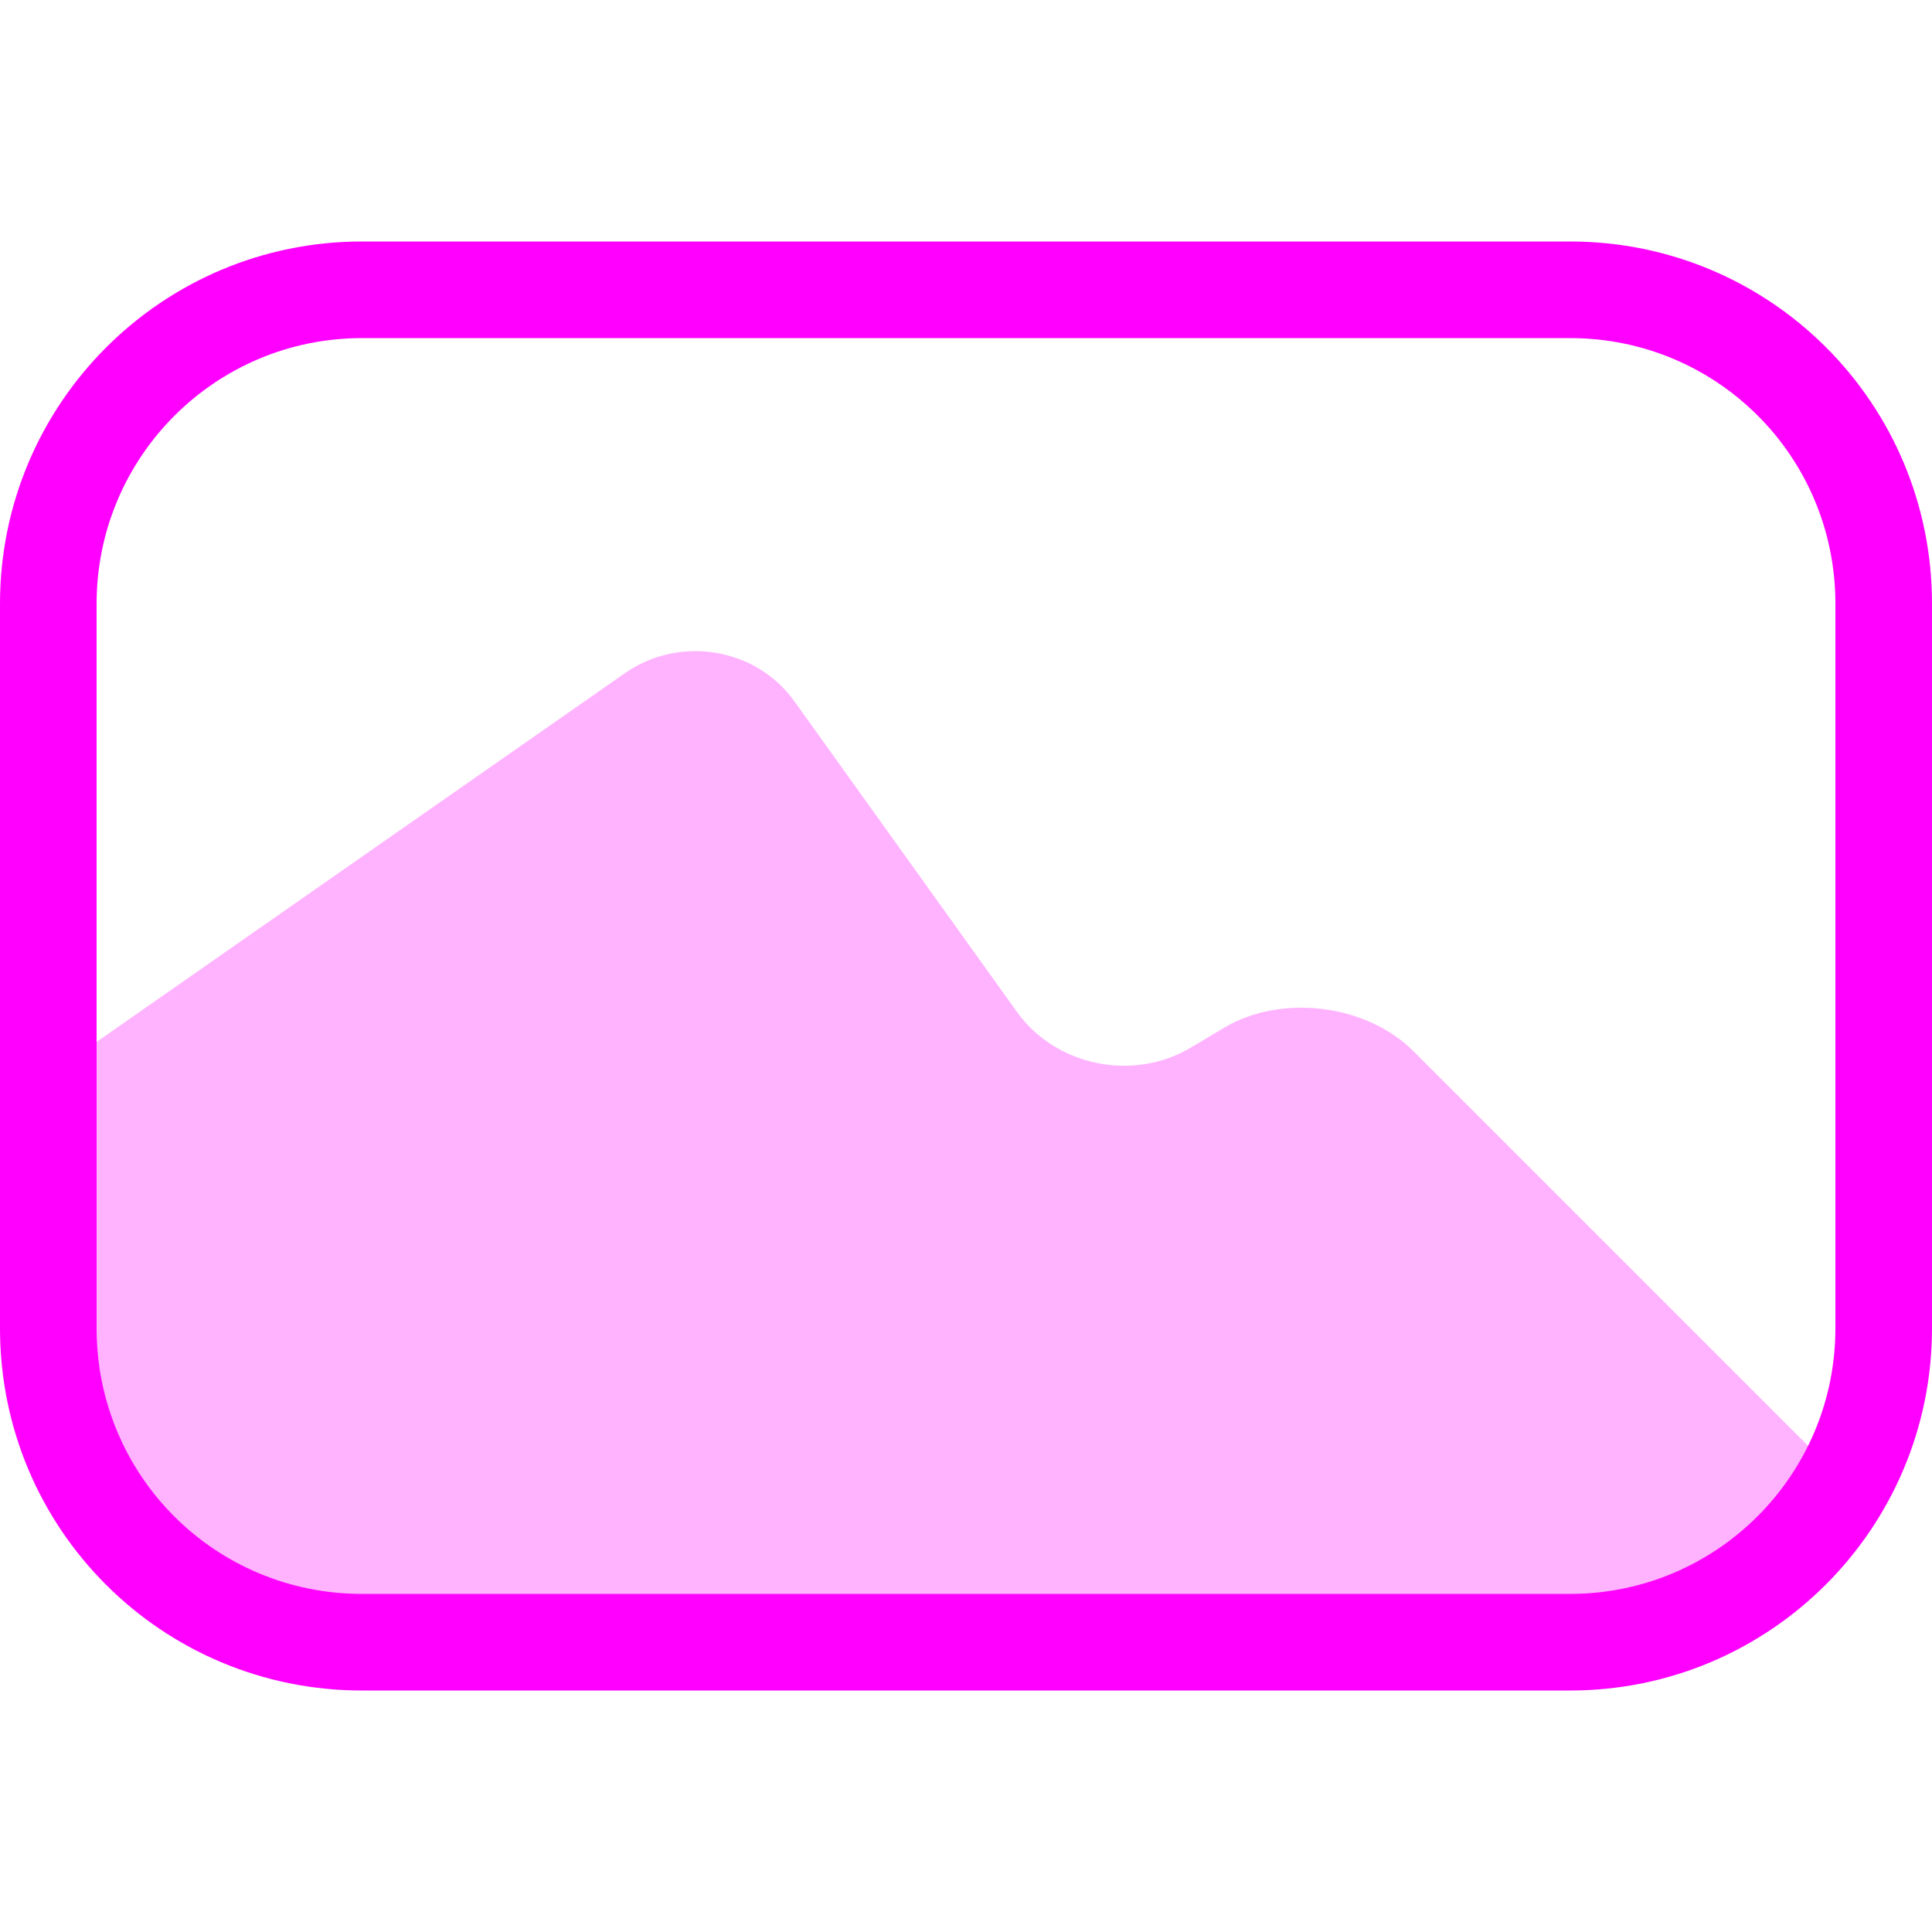<svg width="16" height="16" viewBox="0 0 16 16" fill="none" xmlns="http://www.w3.org/2000/svg">
<path opacity="0.3" fill-rule="evenodd" clip-rule="evenodd" d="M15 12.576V12L11.706 8.706C11.316 8.316 10.614 8.229 10.14 8.51L9.86 8.677C9.385 8.959 8.744 8.83 8.422 8.38L6.578 5.807C6.259 5.361 5.625 5.262 5.178 5.573L0.5 8.838V11.055C0.5 12.411 1.529 13.5 2.804 13.5H13.196C13.926 13.5 14.578 13.139 15 12.576Z" fill="#FF00FF"/>
<path fill-rule="evenodd" clip-rule="evenodd" d="M2.997 2.8C1.784 2.8 0.8 3.784 0.8 5V11C0.8 12.222 1.783 13.2 2.997 13.2H13.003C14.216 13.2 15.2 12.216 15.2 11V5C15.2 3.778 14.217 2.8 13.003 2.8H2.997ZM2.997 2C1.342 2 0 3.343 0 5V11C0 12.664 1.342 14 2.997 14H13.003C14.658 14 16 12.657 16 11V5C16 3.336 14.658 2 13.003 2H2.997Z" fill="#FF00FF"/>
</svg>
